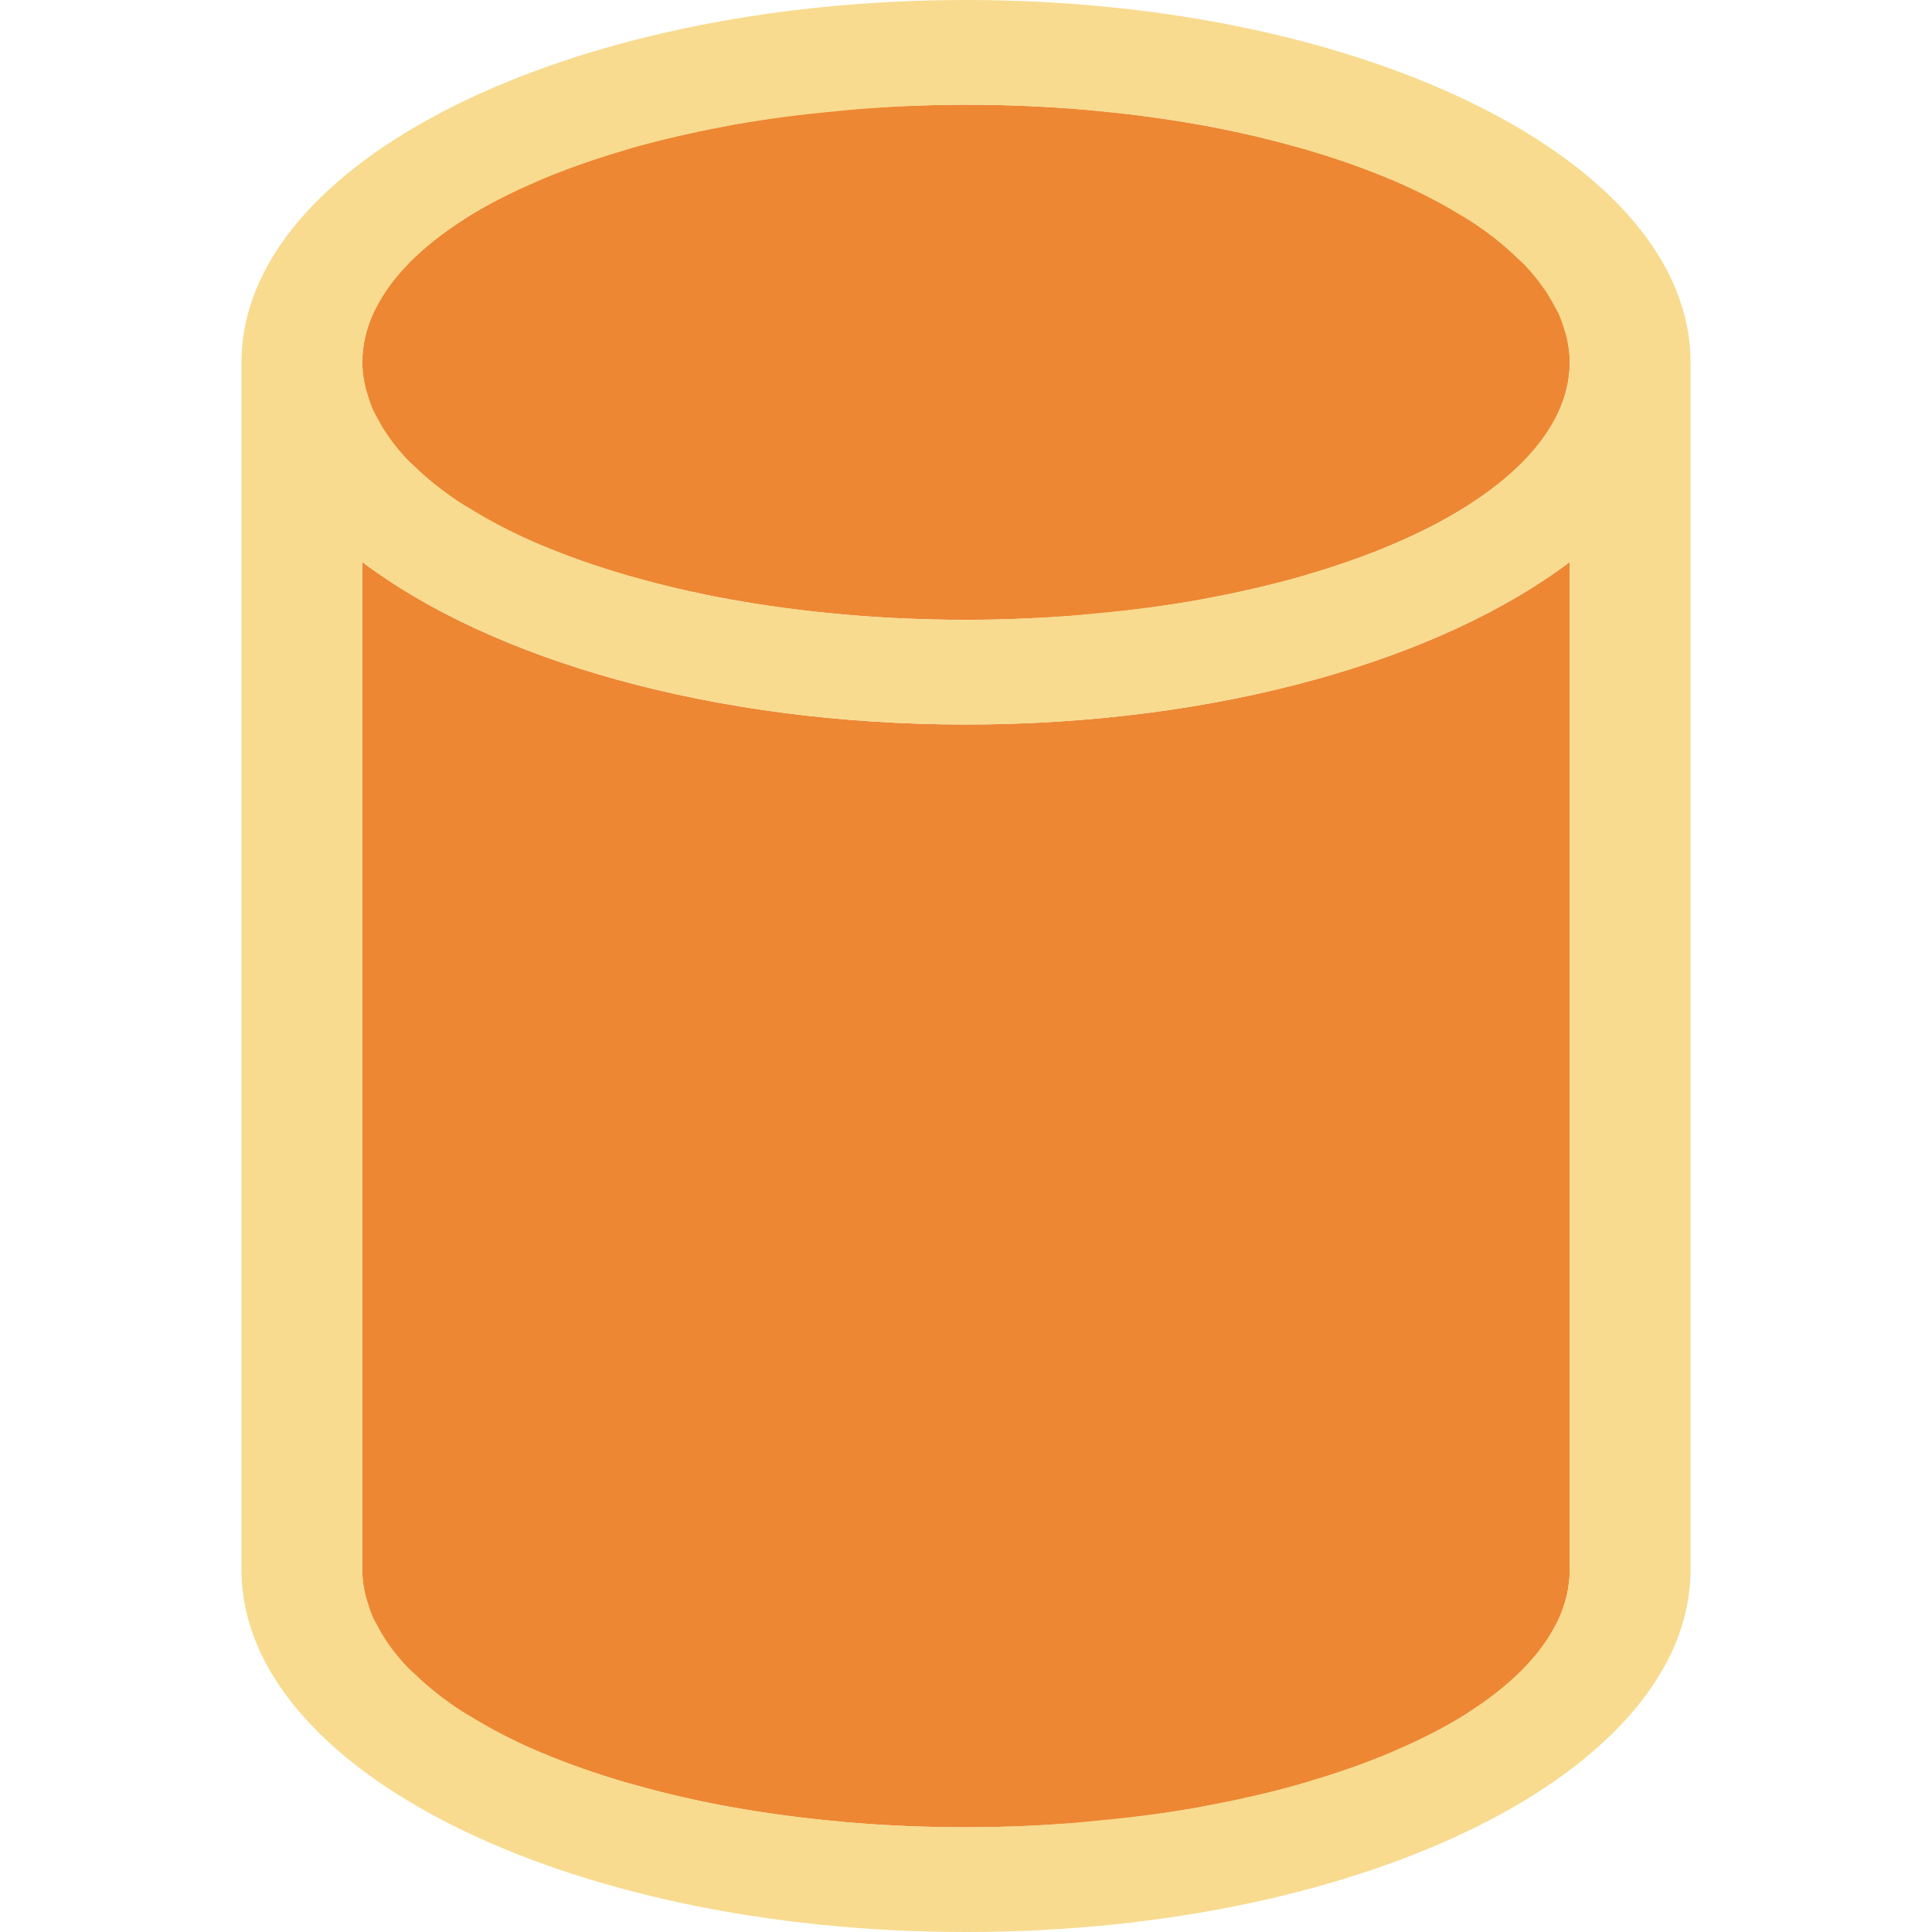 <svg xmlns="http://www.w3.org/2000/svg" viewBox="0 0 16 16">/&amp;amp;gt;<path fill="#ed8733" d="m8 .867c-2.761-0-4.999.955-5 2.133.001 1.178 2.239 2.133 5 2.133 2.761 0 4.999-.955 5-2.133-.001-1.178-2.239-2.133-5-2.133zm-5 3.787v8.346c.001 1.178 2.239 2.133 5 2.133 2.761 0 4.999-.955 5-2.133 0-2.782 0-5.564 0-8.346-1.074.81-2.91 1.346-5 1.346-2.09 0-3.926-.535-5-1.346z"/><path fill="#f8db8f" d="m8 0c-3.314 0-6 1.343-6 3v10c0 1.657 2.686 3 6 3 3.314 0 6-1.343 6-3v-10c0-1.657-2.686-3-6-3zm0 .867c.326 0.0.651.014.971.041.008.001.016.001.023.002.025.002.049.005.074.008.3.027.594.067.877.117h.002c.267.049.523.108.766.176.036.01.074.019.109.029l.004.002c.241.071.467.151.676.238.015.006.031.011.045.018.199.086.38.18.541.279.028.017.057.032.084.049.15.098.28.201.391.309.02.019.042.037.061.057.107.113.191.229.252.348.012.024.027.046.037.07.013.03.024.061.033.092.013.038.025.076.033.115.013.061.021.122.022.184-0.0.071-.009.142-.025.213-.017.072-.041.142-.074.211-.003.007-.008.013-.012.02-.063.127-.153.251-.27.371-.005.005-.008.01-.014.016-.005.005-.01.009-.016.014-.117.116-.259.227-.422.332-.011.007-.02.016-.031.023-.168.103-.357.2-.564.289-.021.009-.04.018-.061.027-.198.083-.413.159-.641.227-.041.012-.079.025-.121.037-.235.065-.481.122-.738.17-.037.007-.072.015-.109.021-.259.045-.526.08-.799.105-.054.005-.107.011-.162.016-.31.026-.625.04-.941.041-.326-0-.651-.014-.971-.041-.008-.001-.016-.001-.023-.002-.025-.002-.049-.005-.074-.008-.3-.027-.594-.067-.877-.117-.001-0-.001 0-.002 0-.267-.049-.523-.108-.766-.176-.036-.01-.074-.019-.109-.029l-.004-.002c-.241-.071-.467-.151-.676-.238-.015-.006-.031-.011-.045-.018-.199-.086-.38-.18-.541-.279-.028-.017-.057-.032-.084-.049-.15-.098-.28-.201-.391-.309-.02-.019-.042-.037-.061-.057-.107-.113-.191-.229-.252-.348-.012-.024-.027-.046-.037-.07-.013-.03-.024-.061-.033-.092-.013-.038-.025-.076-.033-.115-.013-.061-.021-.122-.021-.184 0-.072.009-.143.025-.213.017-.072.041-.142.074-.211.003-.007.008-.013.012-.02.063-.127.153-.251.27-.371.005-.005.008-.01.014-.016.004-.005.011-.009.016-.014.117-.116.259-.227.422-.332.011-.007.02-.016.031-.023.168-.103.357-.2.564-.289.021-.009.04-.018.061-.027.198-.083.413-.159.641-.227.041-.012.079-.025.121-.037.235-.065.481-.122.738-.17.037-.007.072-.015.109-.021.259-.045.526-.08.799-.105.054-.005.107-.011.162-.016.31-.026.625-.04.941-.041zm-5 3.787c1.074.81 2.91 1.346 5 1.346 2.09 0 3.926-.535 5-1.346v8.346c-0.0.071-.009.142-.025.213-.017.072-.041.142-.074.211-.003.007-.008.013-.012.02-.063.127-.153.251-.27.371-.005.005-.008.01-.014.016-.005.005-.01.009-.016.014-.117.116-.259.227-.422.332-.011.007-.02.016-.031.023-.168.103-.357.2-.564.289-.021.009-.04.018-.061.027-.198.083-.413.159-.641.227-.041.012-.079.025-.121.037-.235.065-.481.122-.738.17-.037.007-.072.015-.109.021-.259.045-.526.08-.799.105-.054.005-.107.011-.162.016-.31.026-.625.04-.941.041-.326-0-.651-.014-.971-.041-.008-.001-.016-.001-.023-.002-.025-.002-.049-.005-.074-.008-.3-.027-.594-.067-.877-.117-.001-0-.001 0-.002 0-.267-.049-.523-.108-.766-.176-.036-.01-.074-.019-.109-.029l-.004-.002c-.241-.071-.467-.15-.676-.238-.015-.006-.031-.011-.045-.018-.199-.086-.38-.18-.541-.279-.028-.017-.057-.032-.084-.049-.15-.098-.28-.201-.391-.309-.02-.019-.042-.037-.061-.057-.107-.113-.191-.229-.252-.348-.012-.024-.027-.046-.037-.07-.013-.03-.024-.061-.033-.092-.013-.038-.025-.076-.033-.115-.013-.061-.021-.122-.021-.184z"/></svg>